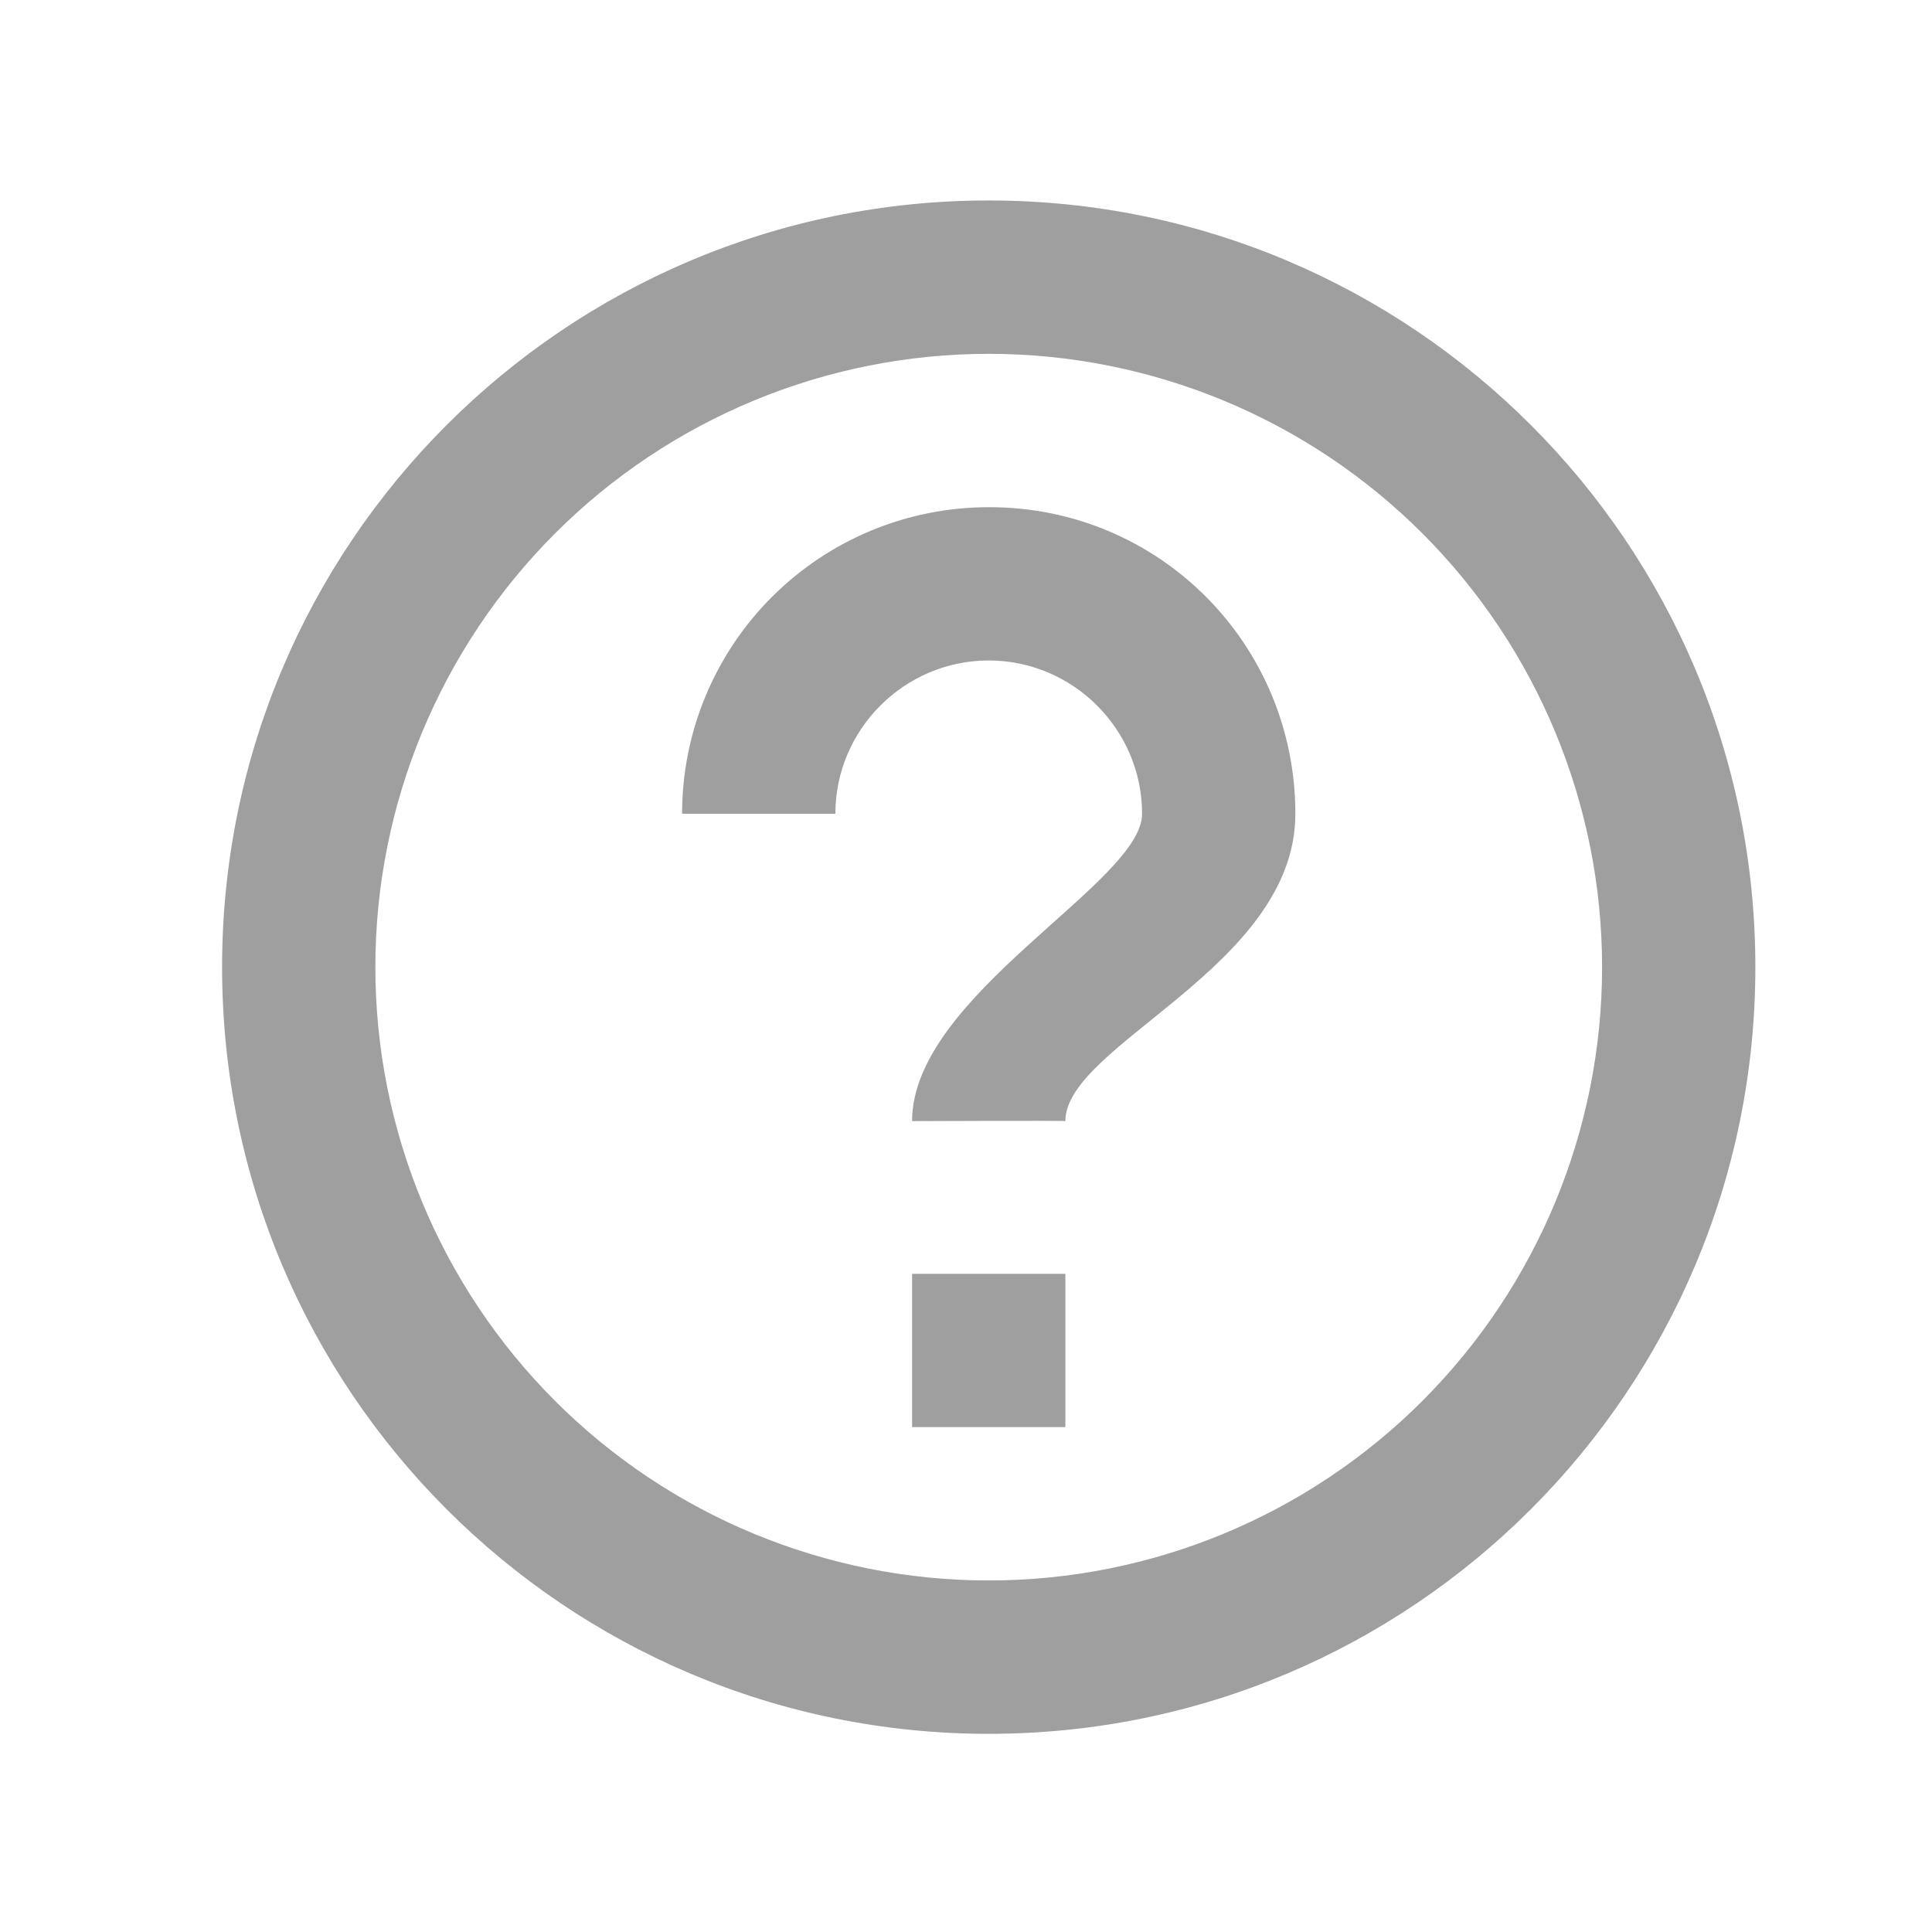 <svg width="21" height="21" viewBox="0 0 21 21" fill="none" xmlns="http://www.w3.org/2000/svg">
<path fill-rule="evenodd" clip-rule="evenodd" d="M10.747 18.846C6.145 18.846 2.414 15.115 2.414 10.512C2.414 5.91 6.145 2.179 10.747 2.179C15.35 2.179 19.08 5.91 19.08 10.512C19.08 15.115 15.35 18.846 10.747 18.846ZM10.747 17.179C12.515 17.179 14.211 16.477 15.461 15.227C16.711 13.976 17.414 12.281 17.414 10.512C17.414 8.744 16.711 7.049 15.461 5.798C14.211 4.548 12.515 3.846 10.747 3.846C8.979 3.846 7.283 4.548 6.033 5.798C4.783 7.049 4.08 8.744 4.08 10.512C4.08 12.281 4.783 13.976 6.033 15.227C7.283 16.477 8.979 17.179 10.747 17.179ZM9.914 13.846H11.58V15.512H9.914V13.846ZM9.914 12.186C9.914 12.186 11.58 12.179 11.58 12.186C11.58 11.351 14.08 10.512 14.08 8.846C14.08 7.004 12.603 5.513 10.755 5.513C10.316 5.512 9.882 5.597 9.477 5.764C9.071 5.931 8.703 6.177 8.393 6.486C8.082 6.796 7.836 7.164 7.668 7.569C7.5 7.973 7.414 8.407 7.414 8.846H9.08C9.08 7.929 9.83 7.179 10.747 7.179C11.664 7.179 12.414 7.929 12.414 8.846C12.414 9.596 9.914 10.818 9.914 12.186Z" fill="#9F9F9F"/>
</svg>
